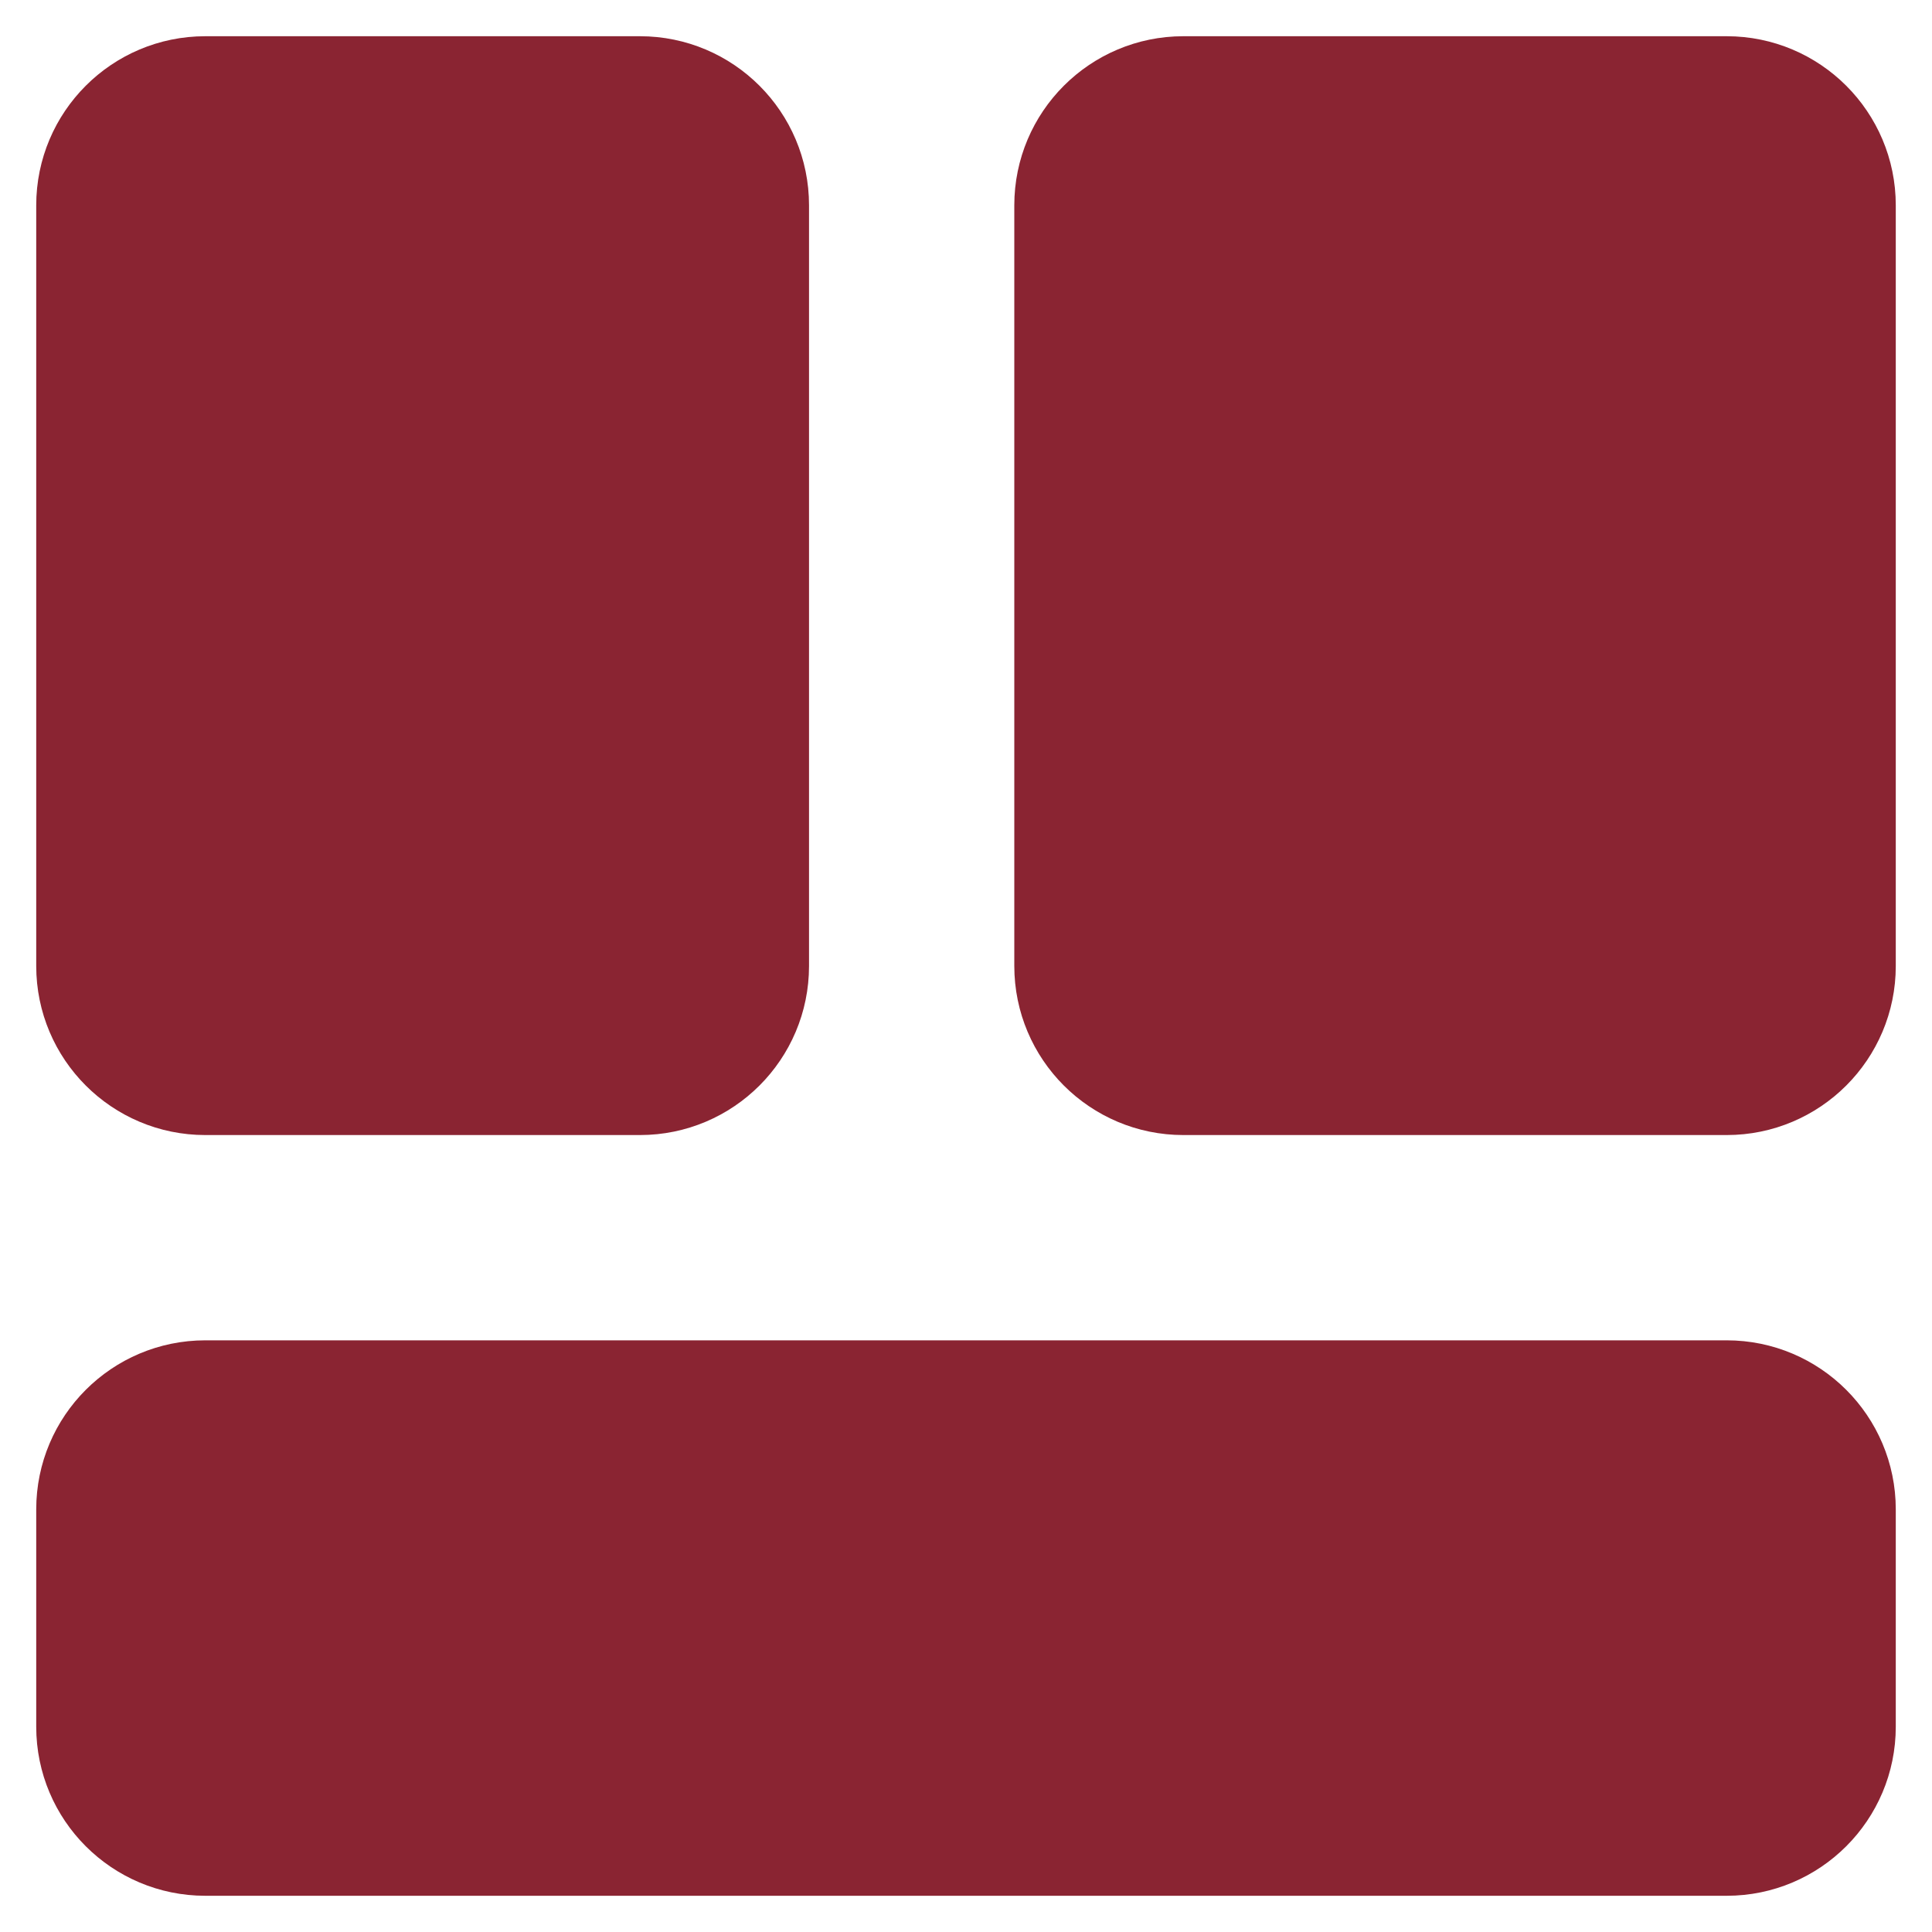 <svg width="20" height="20" viewBox="0 0 20 20" fill="none" xmlns="http://www.w3.org/2000/svg">
<path d="M6.625 1H2.125C1.504 1 1 1.504 1 2.125V10C1 10.621 1.504 11.125 2.125 11.125H6.625C7.246 11.125 7.75 10.621 7.75 10V2.125C7.75 1.504 7.246 1 6.625 1Z" fill="#8A2432" stroke="#8A2432" stroke-width="1.25" stroke-miterlimit="10"/>
<path d="M17.875 14.5H2.125C1.504 14.5 1 15.004 1 15.625V17.875C1 18.496 1.504 19 2.125 19H17.875C18.496 19 19 18.496 19 17.875V15.625C19 15.004 18.496 14.5 17.875 14.5Z" fill="#8A2432" stroke="#8A2432" stroke-width="1.25" stroke-miterlimit="10"/>
<path d="M17.875 1H12.25C11.629 1 11.125 1.504 11.125 2.125V10C11.125 10.621 11.629 11.125 12.25 11.125H17.875C18.496 11.125 19 10.621 19 10V2.125C19 1.504 18.496 1 17.875 1Z" fill="#8A2432" stroke="#8A2432" stroke-width="1.25" stroke-miterlimit="10"/>
</svg>
